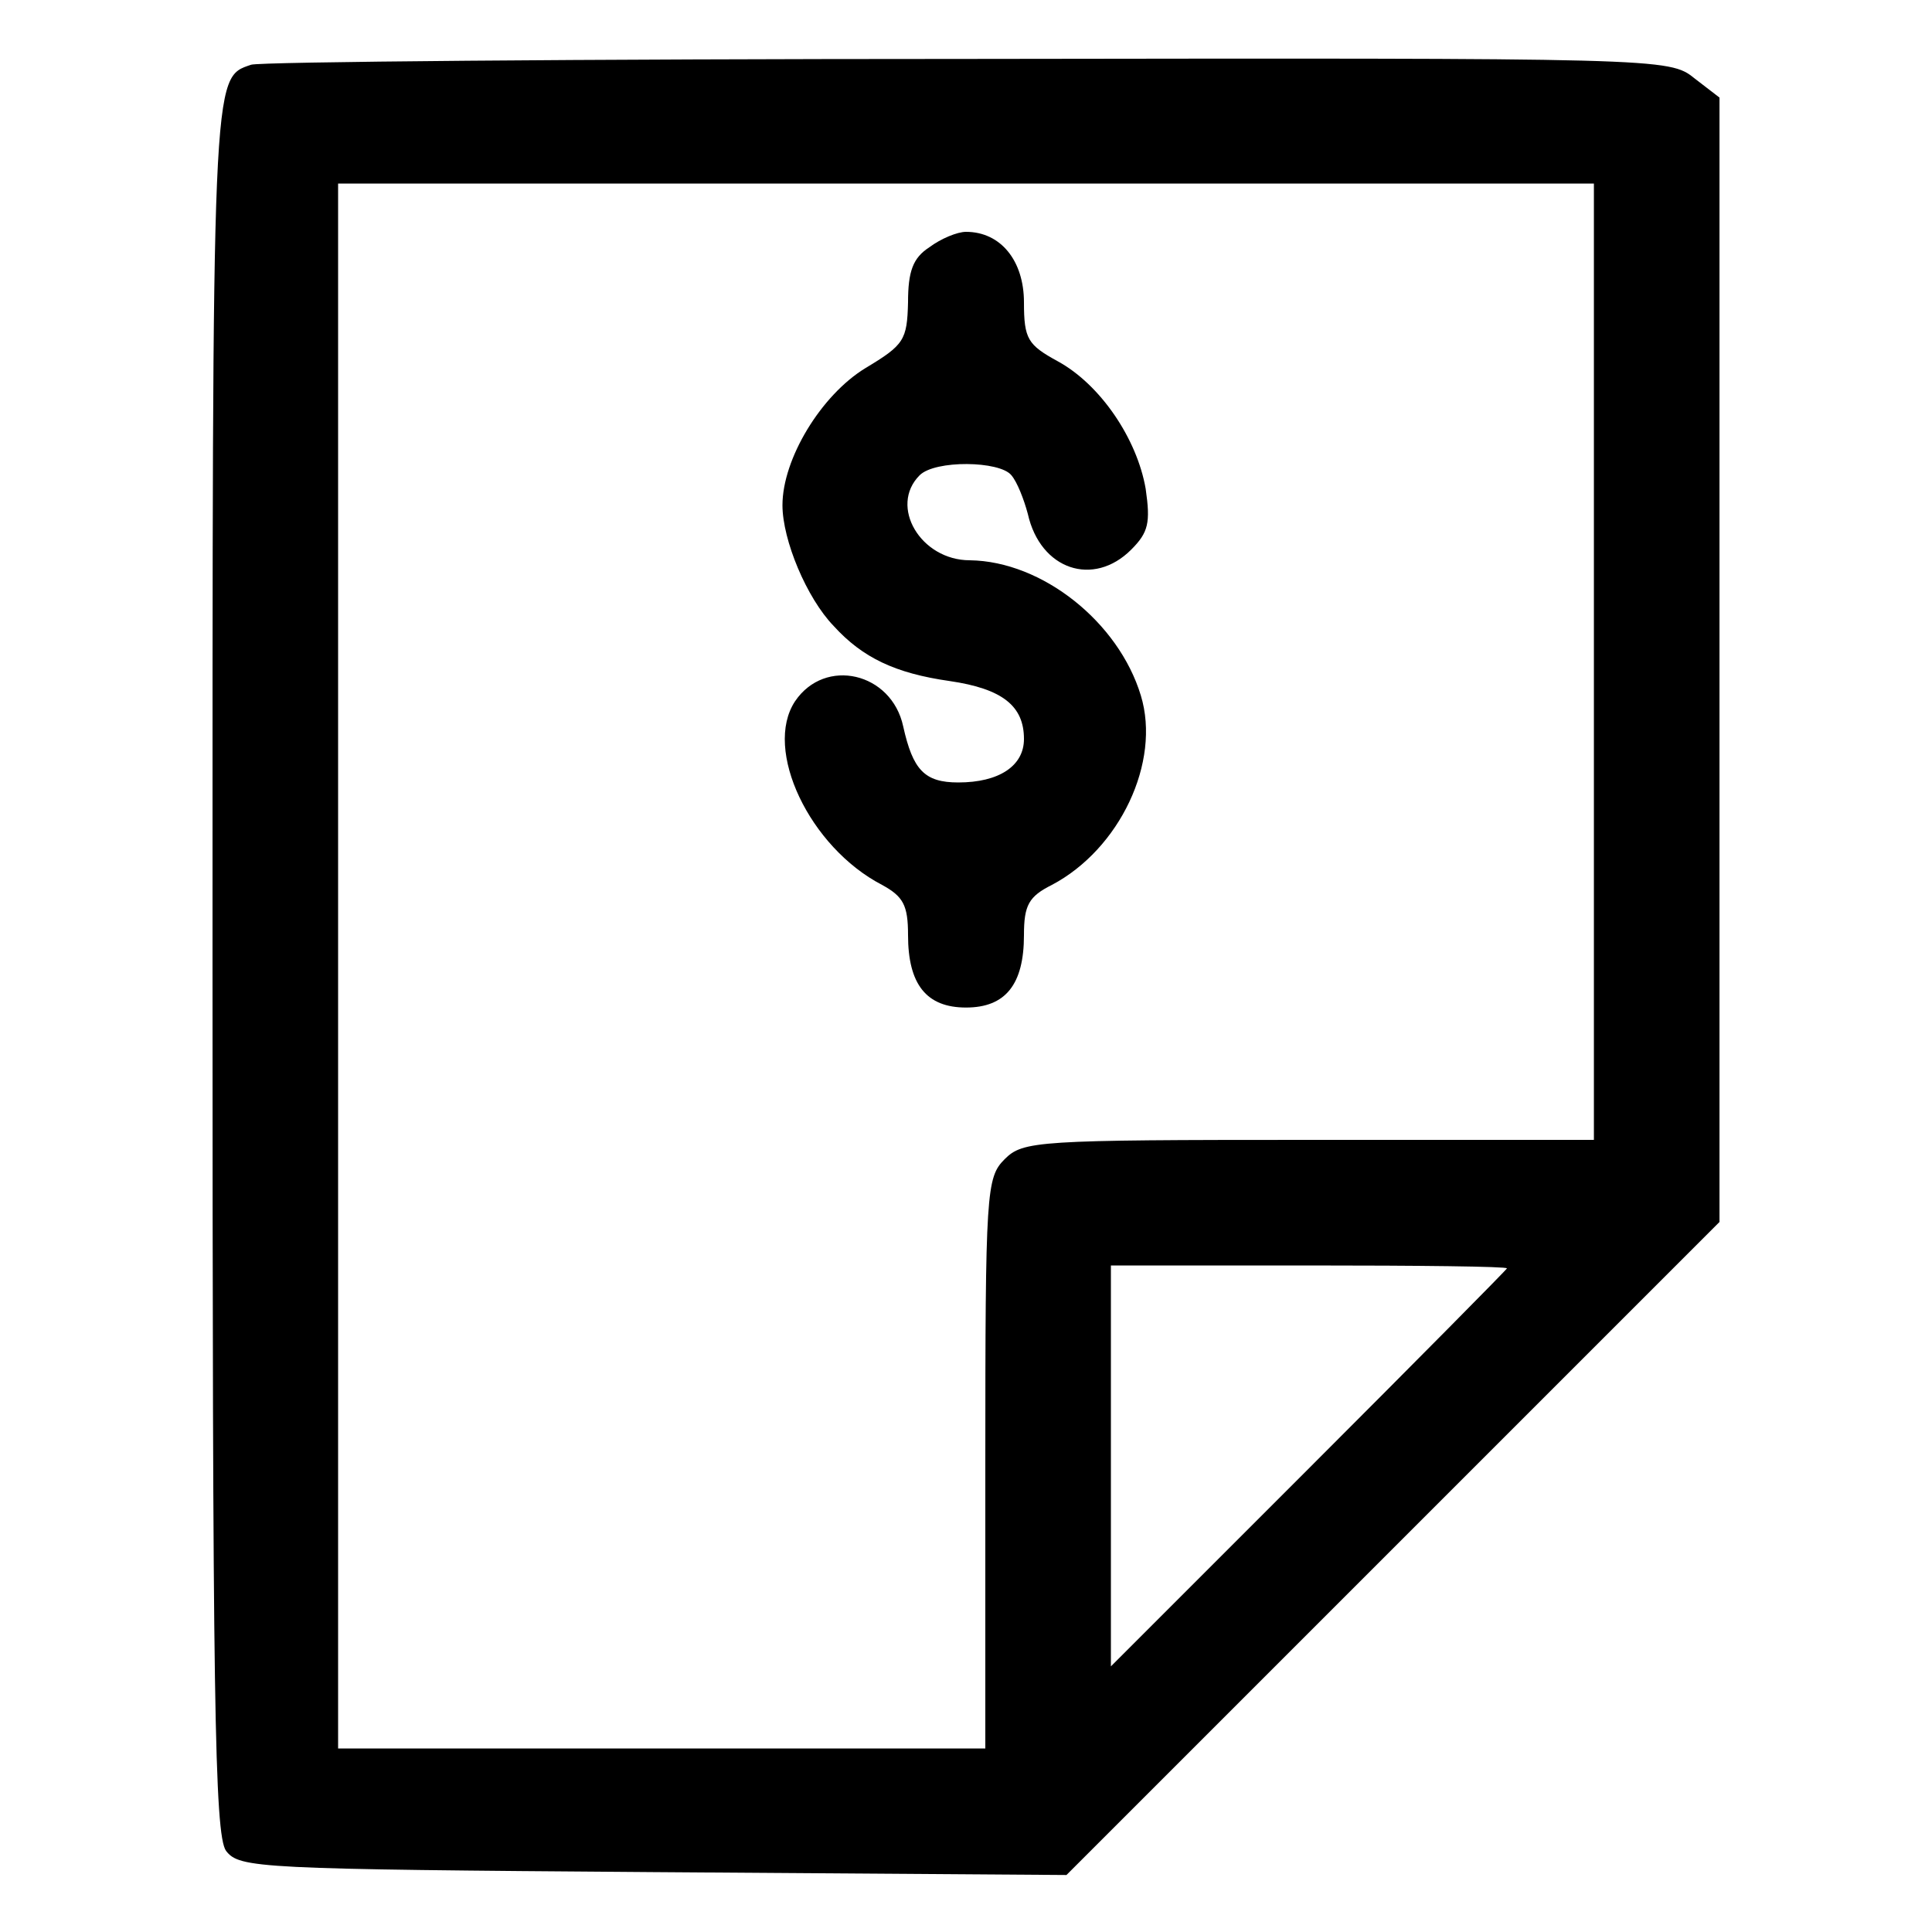 <?xml version="1.0" standalone="no"?>
<!DOCTYPE svg PUBLIC "-//W3C//DTD SVG 20010904//EN"
 "http://www.w3.org/TR/2001/REC-SVG-20010904/DTD/svg10.dtd">
<svg version="1.0" xmlns="http://www.w3.org/2000/svg"
 width="200pt" height="200pt" viewBox="0 0 200 200"
 preserveAspectRatio="xMidYMid meet">
<g transform="translate(0,200) scale(0.1,-0.1)"
fill="#000000" stroke="none">
<path d="M260 1933 c-41 -14 -40 -2 -40 -933 0 -758 2 -899 14 -916 14 -18 32
-19 442 -22 l428 -3 338 338 338 338 0 582 0 582 -26 20 c-26 21 -33 21 -753
20 -399 0 -733 -3 -741 -6z m1390 -618 l0 -495 -295 0 c-282 0 -296 -1 -315
-20 -19 -19 -20 -33 -20 -315 l0 -295 -335 0 -335 0 0 810 0 810 650 0 650 0
0 -495z m-90 -628 c0 -1 -92 -94 -205 -207 l-205 -205 0 208 0 207 205 0 c113
0 205 -1 205 -3z"/>
<path d="M962 1744 c-17 -11 -22 -25 -22 -57 -1 -39 -4 -44 -44 -68 -46 -28
-86 -94 -86 -142 0 -36 25 -96 53 -125 30 -33 64 -49 120 -57 55 -8 77 -26 77
-60 0 -28 -26 -45 -68 -45 -35 0 -47 13 -57 58 -12 56 -81 72 -112 26 -33 -50
15 -151 90 -190 22 -12 27 -21 27 -52 0 -51 19 -75 60 -75 41 0 60 24 60 75 0
31 5 40 29 52 70 37 113 127 92 196 -23 76 -102 139 -177 140 -51 0 -84 56
-52 88 16 16 83 15 95 0 6 -7 13 -25 17 -40 13 -58 68 -76 107 -37 18 18 20
28 15 63 -9 52 -47 108 -91 132 -31 17 -35 23 -35 61 0 43 -24 73 -60 73 -9 0
-26 -7 -38 -16z"/>
</g>
</svg>
